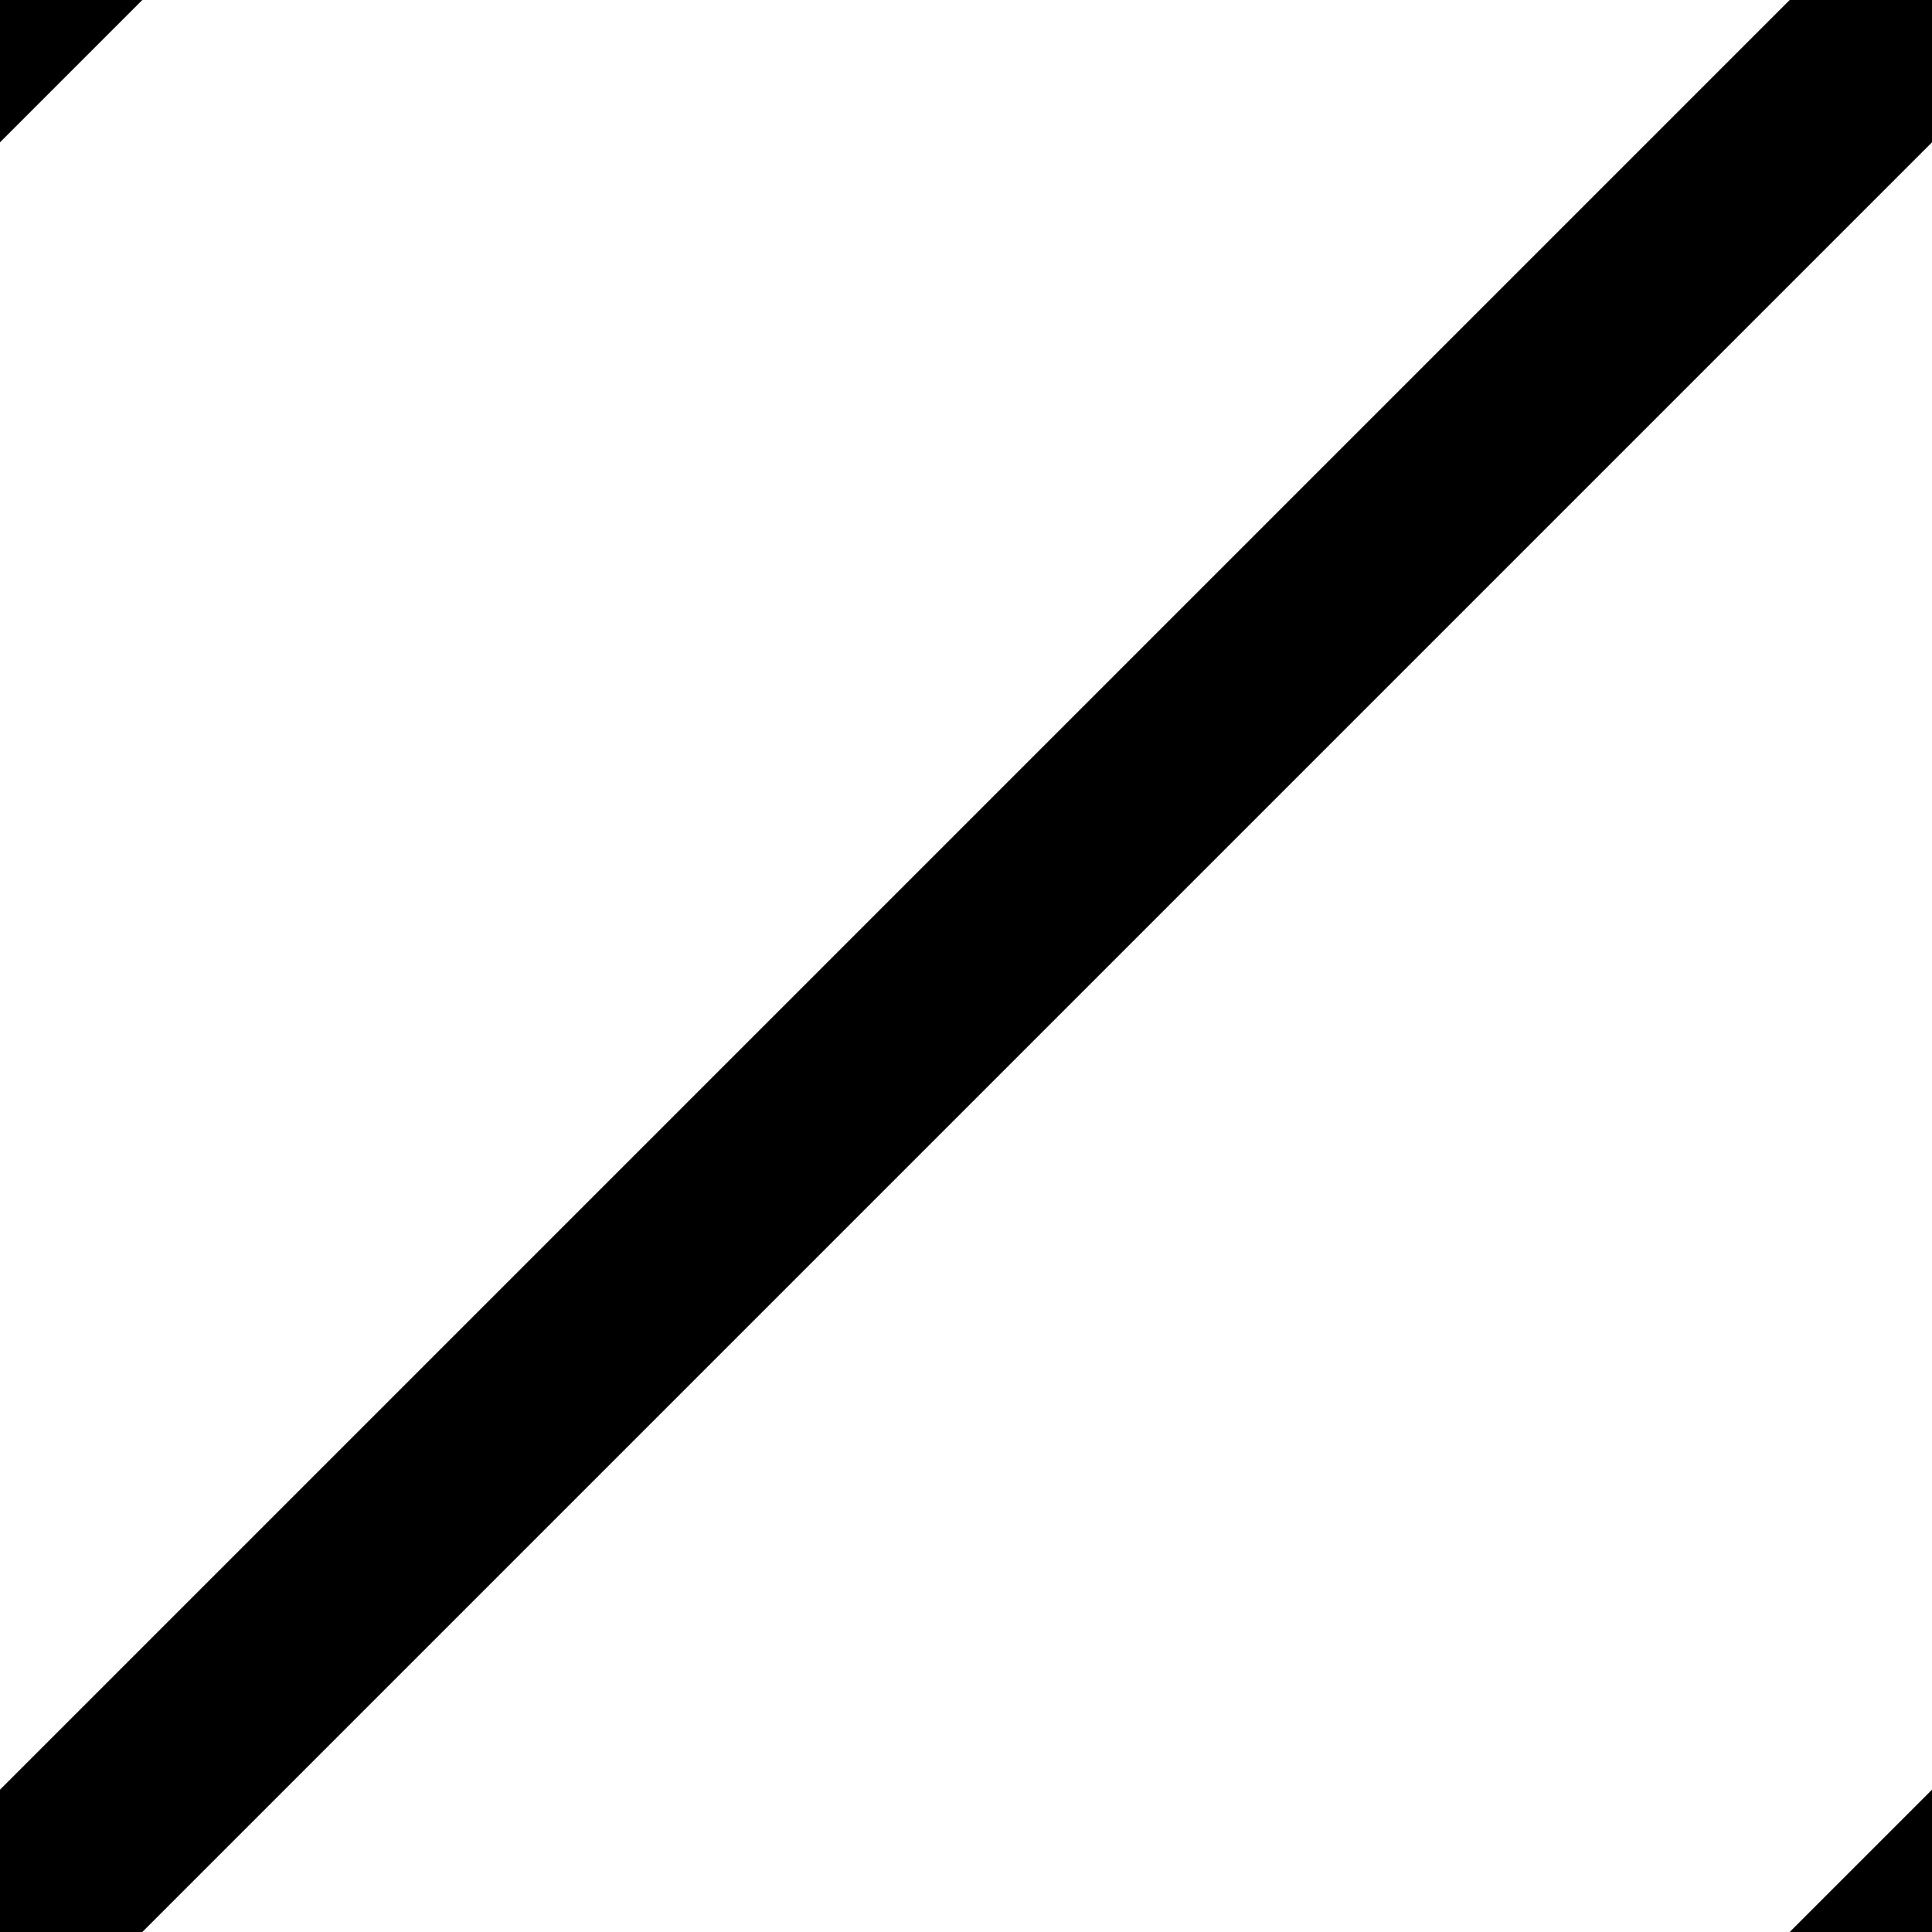 <svg xmlns="http://www.w3.org/2000/svg" version="1.1" width="4.8" height="4.8"><path d="M 0,4.8 l 4.8,-4.8 M -1.2,1.2 l 2.4,-2.4 M 3.6,6 l 2.4,-2.4" stroke-width="0.5" shape-rendering="auto" stroke="#000" stroke-linecap="square"></path></svg>
